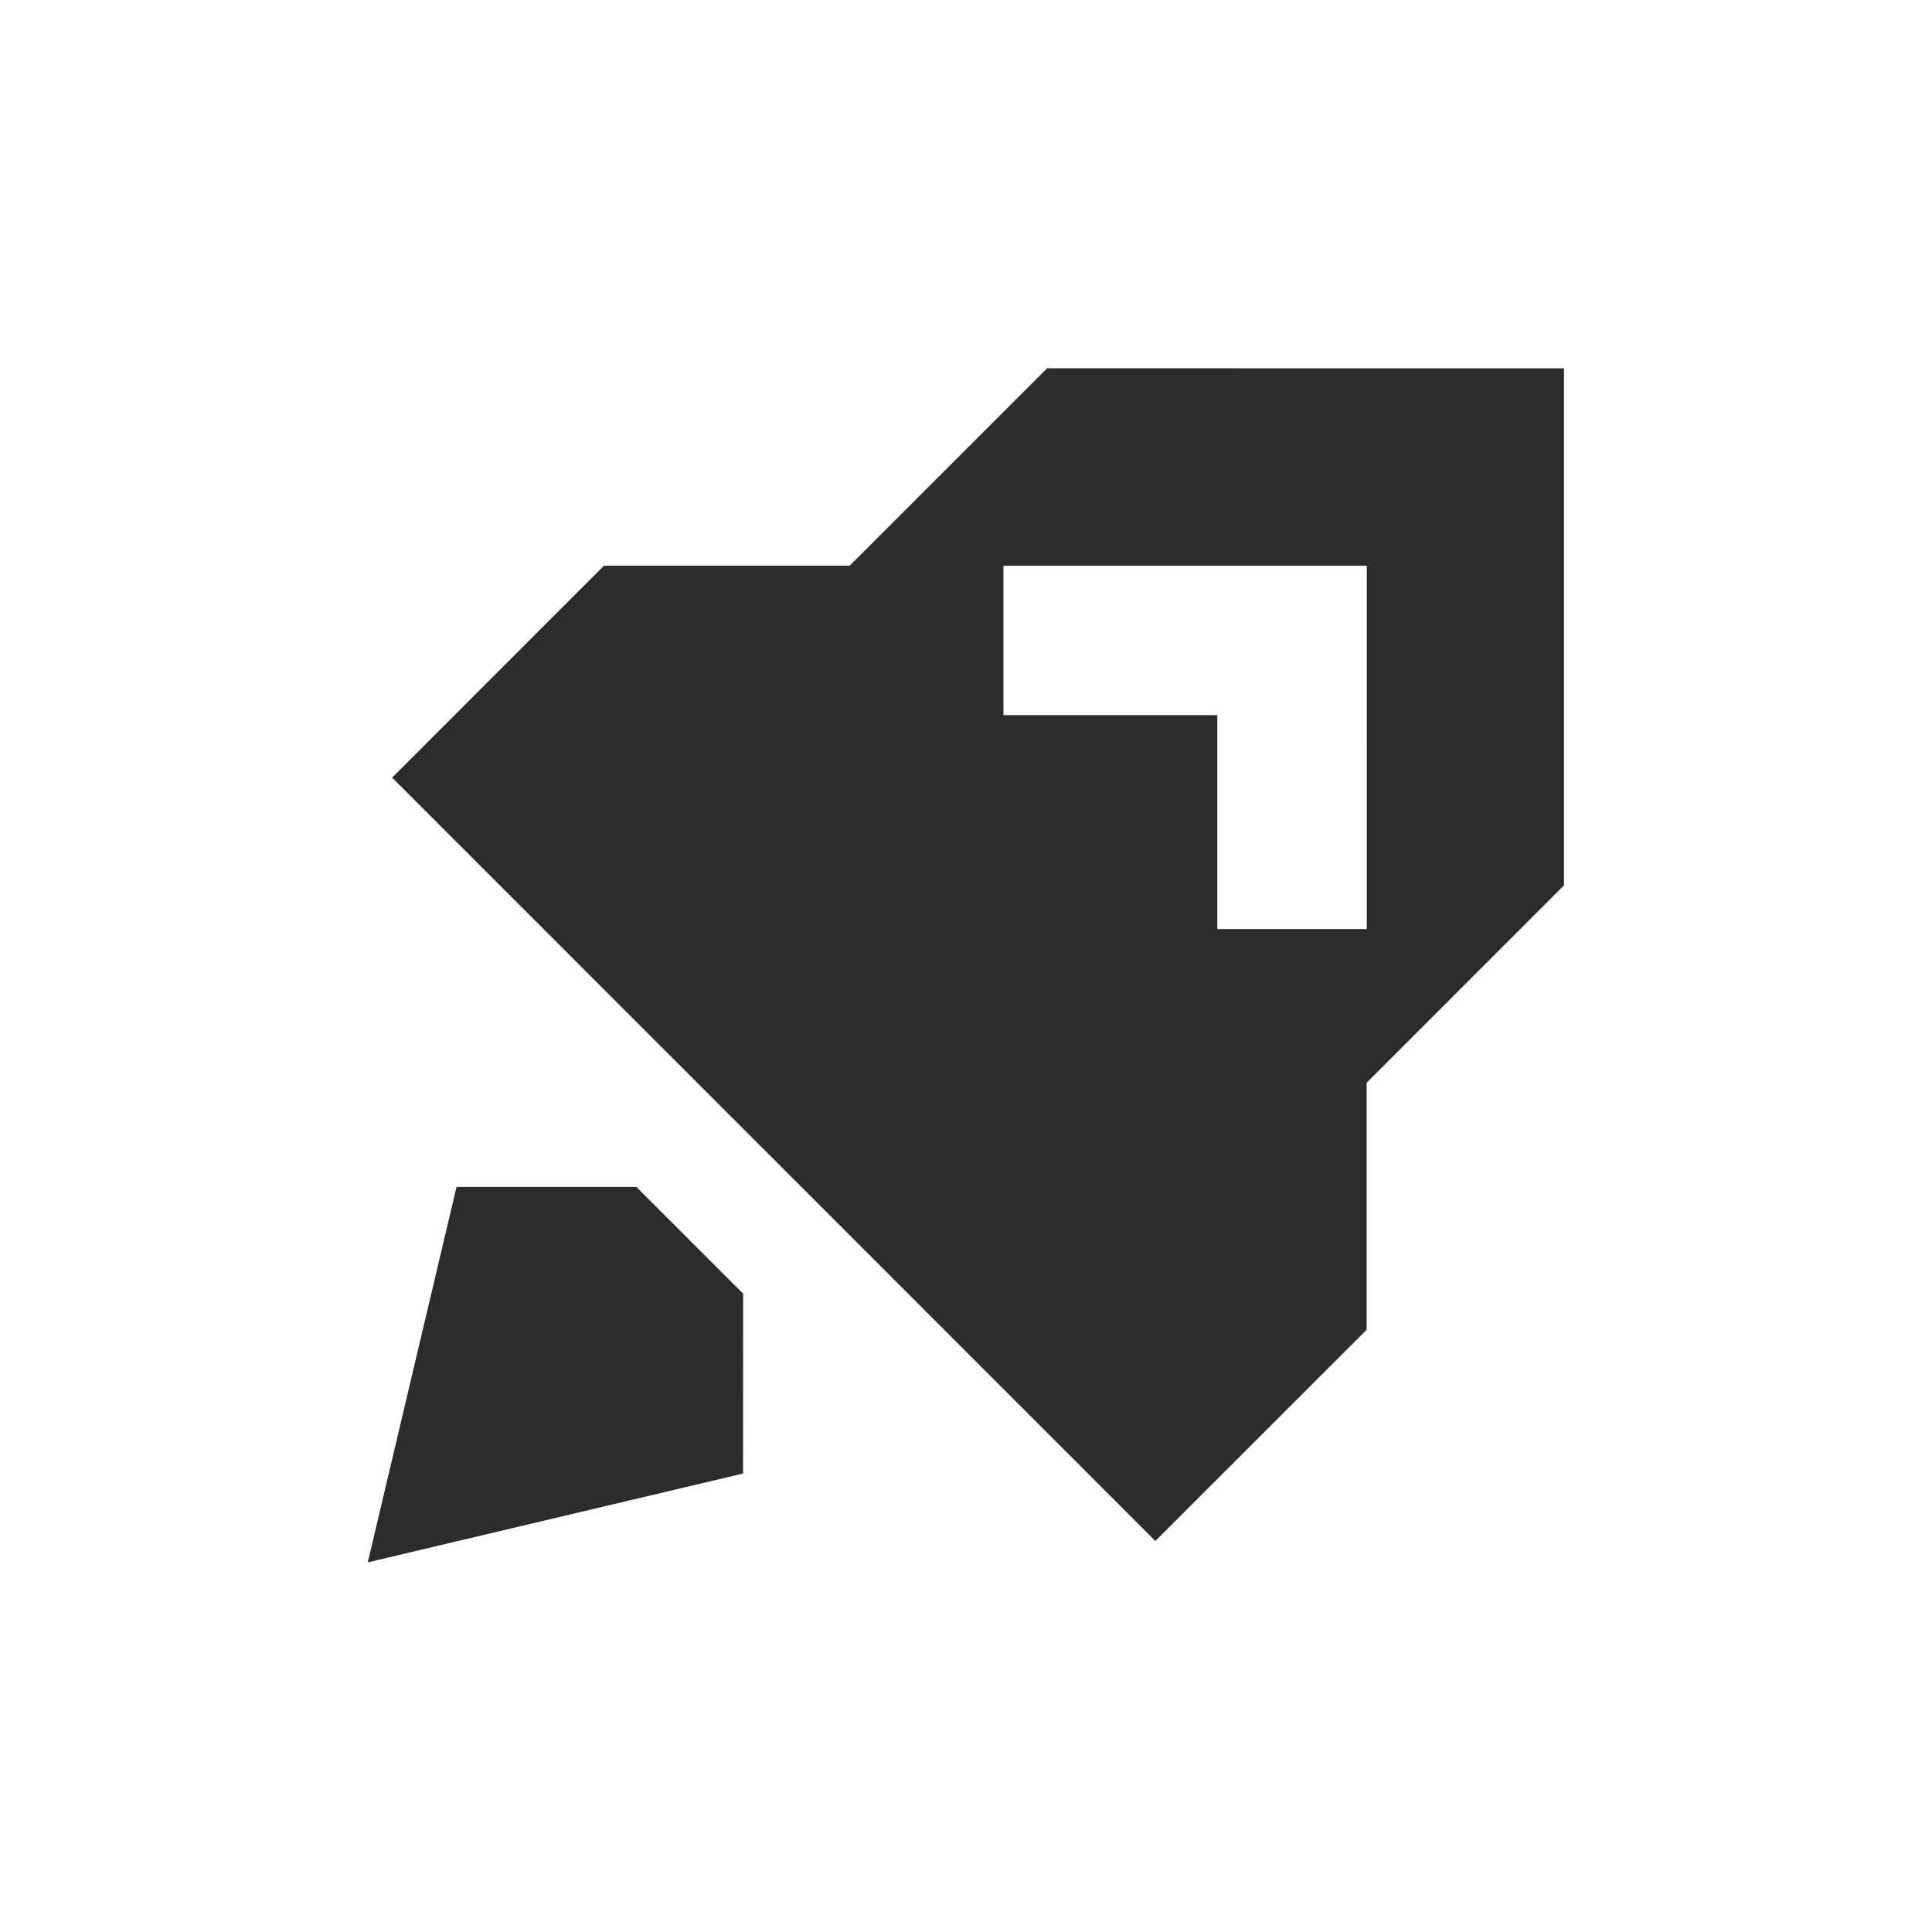 <svg t="1723209211068" class="icon" viewBox="0 0 1024 1024" version="1.1" xmlns="http://www.w3.org/2000/svg"
     p-id="28136" width="32" height="32">
    <path d="M337.303 629.099l56.573 56.573-0.043 95.328-198.903 47.087 47.045-198.989h95.328zM555.007 195.186L450.363 299.829H320.126L207.834 412.164l65.119 65.119 273.978 274.021 64.948 64.991 0.47 0.47 111.993-111.95v-130.922l104.601-104.643V195.229z m169.42 297.223H645.208V379.006h-113.36V299.829h192.58z"
          p-id="28137" data-spm-anchor-id="a313x.search_index.0.i9.11813a81a1fhdZ" class="selected"
          fill="#2c2c2c"></path>
</svg>